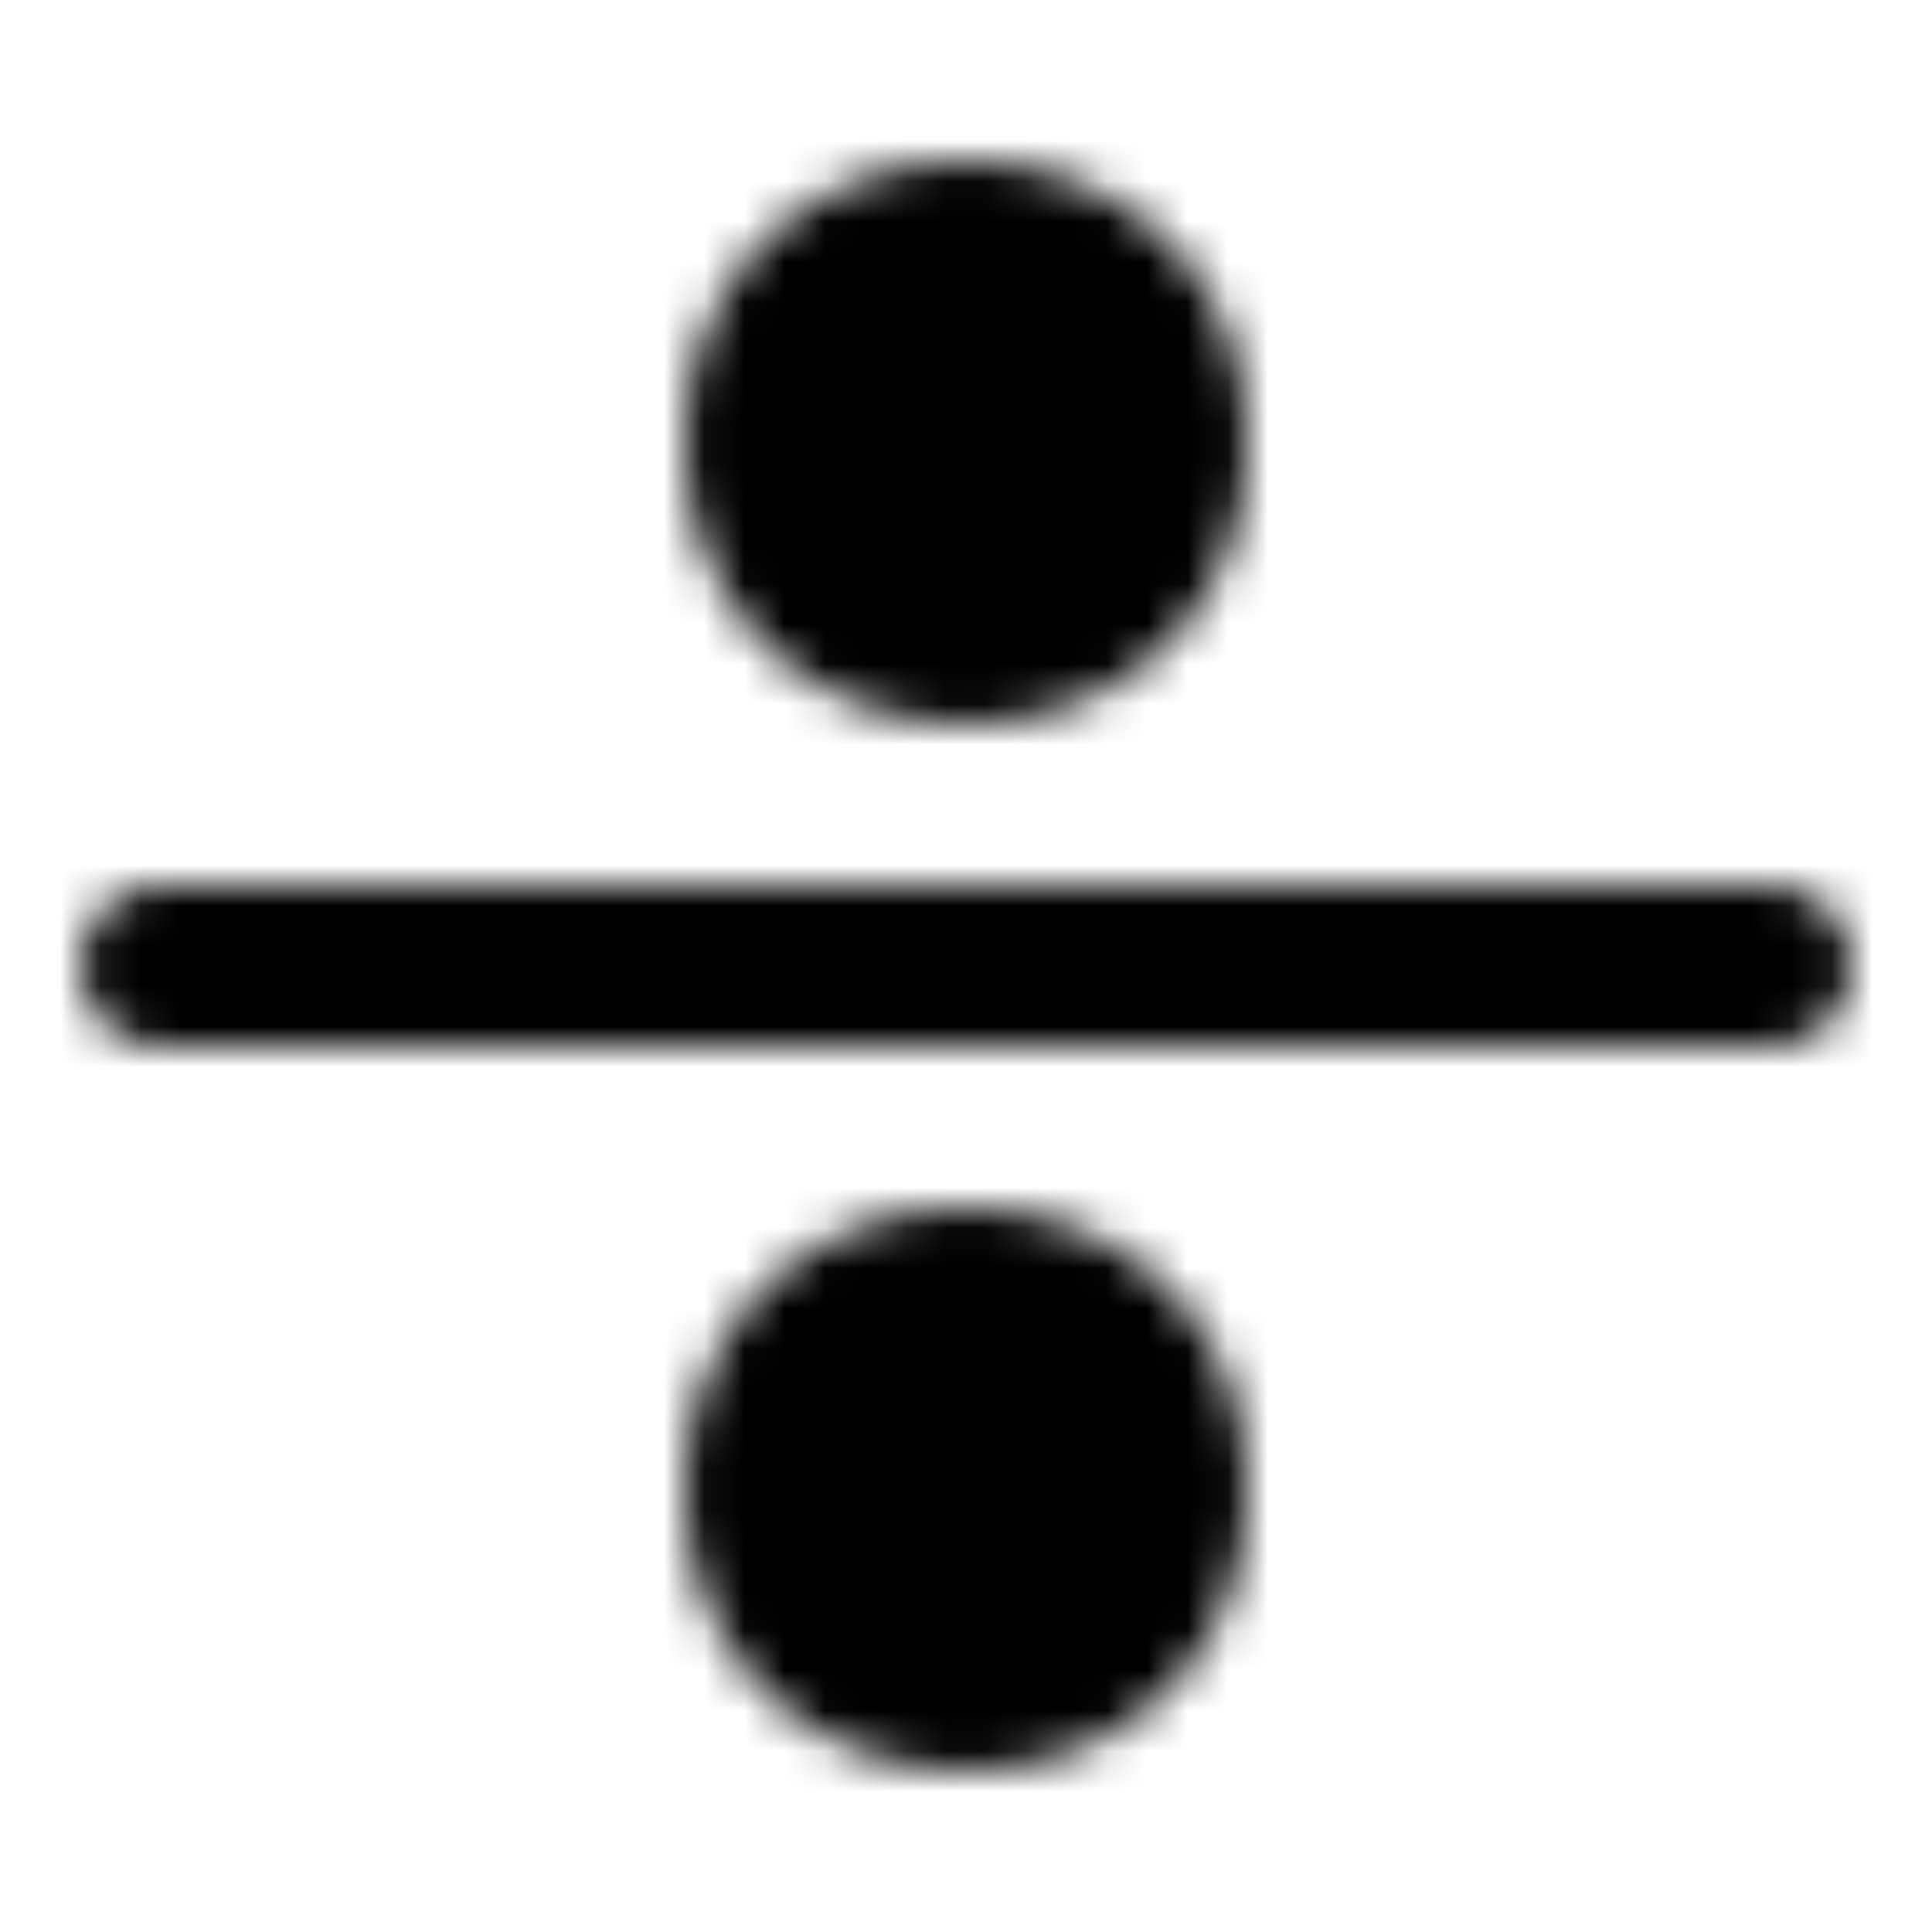 <svg xmlns="http://www.w3.org/2000/svg" width="1em" height="1em" viewBox="0 0 48 48"><defs><mask id="ipTDivision0"><g fill="none" stroke="#fff" stroke-linecap="round" stroke-linejoin="round" stroke-width="4"><circle cx="24" cy="11" r="5" fill="#555"/><circle cx="24" cy="37" r="5" fill="#555"/><path d="M44 24H4"/></g></mask></defs><path fill="currentColor" d="M0 0h48v48H0z" mask="url(#ipTDivision0)"/></svg>